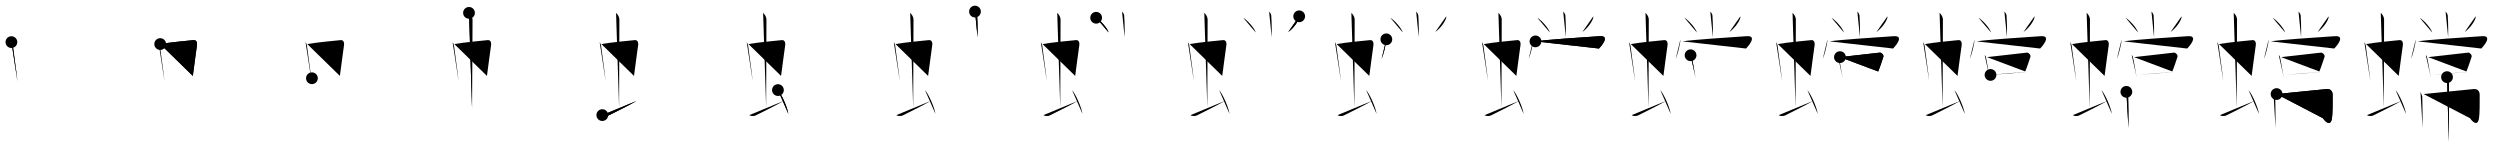 <svg class="stroke_order_diagram--svg_container_for_518662bbd5dda7965800152d" style="height: 100px; width: 1700px;" viewbox="0 0 1700 100"><desc>Created with Snap</desc><defs></defs><line class="stroke_order_diagram--bounding_box" x1="1" x2="1699" y1="1" y2="1"></line><line class="stroke_order_diagram--bounding_box" x1="1" x2="1" y1="1" y2="99"></line><line class="stroke_order_diagram--bounding_box" x1="1" x2="1699" y1="99" y2="99"></line><line class="stroke_order_diagram--guide_line" x1="0" x2="1700" y1="50" y2="50"></line><line class="stroke_order_diagram--guide_line" x1="50" x2="50" y1="1" y2="99"></line><line class="stroke_order_diagram--bounding_box" x1="99" x2="99" y1="1" y2="99"></line><path class="stroke_order_diagram--current_path" d="M11.76,32.64c0.39,0.57,0.87,1.56,0.96,2.3c0.74,6.45,2.1,14.82,3.17,24.45" id="kvg:087d0-s1" kvg:type="㇑" transform="matrix(1,0,0,1,-4,-4)" xmlns:kvg="http://kanjivg.tagaini.net"></path><path class="stroke_order_diagram--current_path" d="M11.76,32.64c0.39,0.57,0.87,1.56,0.96,2.3c0.74,6.45,2.1,14.82,3.17,24.45" id="Ske2xp04qq" kvg:type="㇑" transform="matrix(1,0,0,1,-4,-4)" xmlns:kvg="http://kanjivg.tagaini.net"></path><circle class="stroke_order_diagram--path_start" cx="11.76" cy="32.64" r="4" transform="matrix(1,0,0,1,-4,-4)"></circle><line class="stroke_order_diagram--guide_line" x1="150" x2="150" y1="1" y2="99"></line><line class="stroke_order_diagram--bounding_box" x1="199" x2="199" y1="1" y2="99"></line><path class="stroke_order_diagram--existing_path" d="M11.76,32.64c0.39,0.57,0.87,1.56,0.96,2.3c0.74,6.45,2.1,14.82,3.17,24.45" id="Ske2xp04qt" kvg:type="㇑" transform="matrix(1,0,0,1,96,-4)" xmlns:kvg="http://kanjivg.tagaini.net"></path><path class="stroke_order_diagram--current_path" d="M12.94,33.96c5.94-1.08,18.5-2.27,22.79-2.69c1.67-0.16,2.45,1.54,2.24,3.16c-0.71,5.55-1.69,11.97-2.85,21.2" id="kvg:087d0-s2" kvg:type="㇕b" transform="matrix(1,0,0,1,96,-4)" xmlns:kvg="http://kanjivg.tagaini.net"></path><path class="stroke_order_diagram--current_path" d="M12.94,33.96c5.94-1.08,18.5-2.27,22.79-2.69c1.67-0.16,2.45,1.54,2.24,3.16c-0.71,5.55-1.69,11.97-2.85,21.2" id="Ske2xp04qv" kvg:type="㇕b" transform="matrix(1,0,0,1,96,-4)" xmlns:kvg="http://kanjivg.tagaini.net"></path><circle class="stroke_order_diagram--path_start" cx="12.94" cy="33.96" r="4" transform="matrix(1,0,0,1,96,-4)"></circle><line class="stroke_order_diagram--guide_line" x1="250" x2="250" y1="1" y2="99"></line><line class="stroke_order_diagram--bounding_box" x1="299" x2="299" y1="1" y2="99"></line><path class="stroke_order_diagram--existing_path" d="M11.76,32.64c0.39,0.57,0.87,1.56,0.96,2.3c0.74,6.45,2.1,14.82,3.17,24.45" id="Ske2xp04qy" kvg:type="㇑" transform="matrix(1,0,0,1,196,-4)" xmlns:kvg="http://kanjivg.tagaini.net"></path><path class="stroke_order_diagram--existing_path" d="M12.94,33.96c5.94-1.08,18.5-2.27,22.79-2.69c1.67-0.16,2.45,1.54,2.24,3.16c-0.71,5.55-1.69,11.97-2.85,21.2" id="Ske2xp04qz" kvg:type="㇕b" transform="matrix(1,0,0,1,196,-4)" xmlns:kvg="http://kanjivg.tagaini.net"></path><path class="stroke_order_diagram--current_path" d="M16.11,57.21c6.64-0.46,13.14-1.21,21.05-1.78" id="kvg:087d0-s3" kvg:type="㇐b" transform="matrix(1,0,0,1,196,-4)" xmlns:kvg="http://kanjivg.tagaini.net"></path><path class="stroke_order_diagram--current_path" d="M16.11,57.21c6.64-0.46,13.14-1.21,21.05-1.78" id="Ske2xp04q11" kvg:type="㇐b" transform="matrix(1,0,0,1,196,-4)" xmlns:kvg="http://kanjivg.tagaini.net"></path><circle class="stroke_order_diagram--path_start" cx="16.11" cy="57.21" r="4" transform="matrix(1,0,0,1,196,-4)"></circle><line class="stroke_order_diagram--guide_line" x1="350" x2="350" y1="1" y2="99"></line><line class="stroke_order_diagram--bounding_box" x1="399" x2="399" y1="1" y2="99"></line><path class="stroke_order_diagram--existing_path" d="M11.76,32.64c0.39,0.57,0.87,1.56,0.96,2.3c0.74,6.45,2.1,14.82,3.17,24.45" id="Ske2xp04q14" kvg:type="㇑" transform="matrix(1,0,0,1,296,-4)" xmlns:kvg="http://kanjivg.tagaini.net"></path><path class="stroke_order_diagram--existing_path" d="M12.94,33.96c5.94-1.08,18.5-2.27,22.79-2.69c1.67-0.16,2.45,1.54,2.24,3.16c-0.71,5.55-1.69,11.97-2.85,21.2" id="Ske2xp04q15" kvg:type="㇕b" transform="matrix(1,0,0,1,296,-4)" xmlns:kvg="http://kanjivg.tagaini.net"></path><path class="stroke_order_diagram--existing_path" d="M16.11,57.21c6.64-0.46,13.14-1.21,21.05-1.78" id="Ske2xp04q16" kvg:type="㇐b" transform="matrix(1,0,0,1,296,-4)" xmlns:kvg="http://kanjivg.tagaini.net"></path><path class="stroke_order_diagram--current_path" d="M22.92,12.75c1.08,1,2.26,2.75,2.26,4.47c0,4.78-0.2,46.78-0.2,60.16" id="kvg:087d0-s4" kvg:type="㇑a" transform="matrix(1,0,0,1,296,-4)" xmlns:kvg="http://kanjivg.tagaini.net"></path><path class="stroke_order_diagram--current_path" d="M22.92,12.75c1.08,1,2.26,2.75,2.26,4.47c0,4.78-0.2,46.78-0.2,60.16" id="Ske2xp04q18" kvg:type="㇑a" transform="matrix(1,0,0,1,296,-4)" xmlns:kvg="http://kanjivg.tagaini.net"></path><circle class="stroke_order_diagram--path_start" cx="22.92" cy="12.75" r="4" transform="matrix(1,0,0,1,296,-4)"></circle><line class="stroke_order_diagram--guide_line" x1="450" x2="450" y1="1" y2="99"></line><line class="stroke_order_diagram--bounding_box" x1="499" x2="499" y1="1" y2="99"></line><path class="stroke_order_diagram--existing_path" d="M11.76,32.64c0.39,0.57,0.87,1.56,0.96,2.3c0.74,6.45,2.1,14.82,3.17,24.45" id="Ske2xp04q1b" kvg:type="㇑" transform="matrix(1,0,0,1,396,-4)" xmlns:kvg="http://kanjivg.tagaini.net"></path><path class="stroke_order_diagram--existing_path" d="M12.94,33.96c5.94-1.08,18.5-2.27,22.79-2.69c1.67-0.16,2.45,1.54,2.24,3.16c-0.71,5.55-1.69,11.97-2.85,21.2" id="Ske2xp04q1c" kvg:type="㇕b" transform="matrix(1,0,0,1,396,-4)" xmlns:kvg="http://kanjivg.tagaini.net"></path><path class="stroke_order_diagram--existing_path" d="M16.11,57.21c6.64-0.46,13.14-1.21,21.05-1.78" id="Ske2xp04q1d" kvg:type="㇐b" transform="matrix(1,0,0,1,396,-4)" xmlns:kvg="http://kanjivg.tagaini.net"></path><path class="stroke_order_diagram--existing_path" d="M22.92,12.75c1.08,1,2.26,2.75,2.26,4.47c0,4.78-0.2,46.78-0.2,60.16" id="Ske2xp04q1e" kvg:type="㇑a" transform="matrix(1,0,0,1,396,-4)" xmlns:kvg="http://kanjivg.tagaini.net"></path><path class="stroke_order_diagram--current_path" d="M13.57,82.27c1.18,0.98,3.46,0.61,4.06,0.32c0.6-0.29,15.54-7.65,19.26-9.97" id="kvg:087d0-s5" kvg:type="㇀" transform="matrix(1,0,0,1,396,-4)" xmlns:kvg="http://kanjivg.tagaini.net"></path><path class="stroke_order_diagram--current_path" d="M13.57,82.27c1.18,0.98,3.46,0.61,4.06,0.32c0.6-0.29,15.54-7.65,19.26-9.97" id="Ske2xp04q1g" kvg:type="㇀" transform="matrix(1,0,0,1,396,-4)" xmlns:kvg="http://kanjivg.tagaini.net"></path><circle class="stroke_order_diagram--path_start" cx="13.57" cy="82.27" r="4" transform="matrix(1,0,0,1,396,-4)"></circle><line class="stroke_order_diagram--guide_line" x1="550" x2="550" y1="1" y2="99"></line><line class="stroke_order_diagram--bounding_box" x1="599" x2="599" y1="1" y2="99"></line><path class="stroke_order_diagram--existing_path" d="M11.76,32.64c0.39,0.57,0.87,1.56,0.96,2.3c0.74,6.45,2.1,14.82,3.17,24.45" id="Ske2xp04q1j" kvg:type="㇑" transform="matrix(1,0,0,1,496,-4)" xmlns:kvg="http://kanjivg.tagaini.net"></path><path class="stroke_order_diagram--existing_path" d="M12.94,33.96c5.94-1.08,18.5-2.27,22.79-2.69c1.67-0.16,2.45,1.54,2.24,3.16c-0.71,5.55-1.69,11.97-2.85,21.2" id="Ske2xp04q1k" kvg:type="㇕b" transform="matrix(1,0,0,1,496,-4)" xmlns:kvg="http://kanjivg.tagaini.net"></path><path class="stroke_order_diagram--existing_path" d="M16.11,57.21c6.64-0.46,13.14-1.21,21.05-1.78" id="Ske2xp04q1l" kvg:type="㇐b" transform="matrix(1,0,0,1,496,-4)" xmlns:kvg="http://kanjivg.tagaini.net"></path><path class="stroke_order_diagram--existing_path" d="M22.92,12.75c1.08,1,2.26,2.75,2.26,4.47c0,4.78-0.2,46.78-0.2,60.16" id="Ske2xp04q1m" kvg:type="㇑a" transform="matrix(1,0,0,1,496,-4)" xmlns:kvg="http://kanjivg.tagaini.net"></path><path class="stroke_order_diagram--existing_path" d="M13.57,82.27c1.18,0.98,3.46,0.61,4.06,0.32c0.6-0.29,15.54-7.65,19.26-9.97" id="Ske2xp04q1n" kvg:type="㇀" transform="matrix(1,0,0,1,496,-4)" xmlns:kvg="http://kanjivg.tagaini.net"></path><path class="stroke_order_diagram--current_path" d="M33,65.25c2.49,2.85,6.43,11.71,7.06,16.14" id="kvg:087d0-s6" kvg:type="㇔" transform="matrix(1,0,0,1,496,-4)" xmlns:kvg="http://kanjivg.tagaini.net"></path><path class="stroke_order_diagram--current_path" d="M33,65.25c2.49,2.85,6.43,11.71,7.06,16.14" id="Ske2xp04q1p" kvg:type="㇔" transform="matrix(1,0,0,1,496,-4)" xmlns:kvg="http://kanjivg.tagaini.net"></path><circle class="stroke_order_diagram--path_start" cx="33" cy="65.25" r="4" transform="matrix(1,0,0,1,496,-4)"></circle><line class="stroke_order_diagram--guide_line" x1="650" x2="650" y1="1" y2="99"></line><line class="stroke_order_diagram--bounding_box" x1="699" x2="699" y1="1" y2="99"></line><path class="stroke_order_diagram--existing_path" d="M11.76,32.64c0.39,0.57,0.87,1.56,0.96,2.3c0.74,6.45,2.1,14.82,3.17,24.45" id="Ske2xp04q1s" kvg:type="㇑" transform="matrix(1,0,0,1,596,-4)" xmlns:kvg="http://kanjivg.tagaini.net"></path><path class="stroke_order_diagram--existing_path" d="M12.94,33.96c5.94-1.08,18.5-2.27,22.79-2.69c1.67-0.16,2.45,1.54,2.24,3.16c-0.71,5.55-1.69,11.97-2.85,21.2" id="Ske2xp04q1t" kvg:type="㇕b" transform="matrix(1,0,0,1,596,-4)" xmlns:kvg="http://kanjivg.tagaini.net"></path><path class="stroke_order_diagram--existing_path" d="M16.11,57.21c6.64-0.46,13.14-1.21,21.05-1.78" id="Ske2xp04q1u" kvg:type="㇐b" transform="matrix(1,0,0,1,596,-4)" xmlns:kvg="http://kanjivg.tagaini.net"></path><path class="stroke_order_diagram--existing_path" d="M22.92,12.75c1.08,1,2.26,2.75,2.26,4.47c0,4.78-0.2,46.78-0.2,60.16" id="Ske2xp04q1v" kvg:type="㇑a" transform="matrix(1,0,0,1,596,-4)" xmlns:kvg="http://kanjivg.tagaini.net"></path><path class="stroke_order_diagram--existing_path" d="M13.57,82.27c1.18,0.98,3.46,0.61,4.06,0.32c0.6-0.29,15.54-7.65,19.26-9.97" id="Ske2xp04q1w" kvg:type="㇀" transform="matrix(1,0,0,1,596,-4)" xmlns:kvg="http://kanjivg.tagaini.net"></path><path class="stroke_order_diagram--existing_path" d="M33,65.25c2.49,2.85,6.43,11.71,7.06,16.14" id="Ske2xp04q1x" kvg:type="㇔" transform="matrix(1,0,0,1,596,-4)" xmlns:kvg="http://kanjivg.tagaini.net"></path><path class="stroke_order_diagram--current_path" d="M66.99,11.87c0.1,0.24,1.37,1.23,1.47,2.73c0.47,7.21,0.29,12.38,0.29,14.84" id="kvg:087d0-s7" kvg:type="㇑" transform="matrix(1,0,0,1,596,-4)" xmlns:kvg="http://kanjivg.tagaini.net"></path><path class="stroke_order_diagram--current_path" d="M66.99,11.87c0.1,0.24,1.37,1.23,1.47,2.73c0.47,7.21,0.29,12.38,0.29,14.84" id="Ske2xp04q1z" kvg:type="㇑" transform="matrix(1,0,0,1,596,-4)" xmlns:kvg="http://kanjivg.tagaini.net"></path><circle class="stroke_order_diagram--path_start" cx="66.99" cy="11.87" r="4" transform="matrix(1,0,0,1,596,-4)"></circle><line class="stroke_order_diagram--guide_line" x1="750" x2="750" y1="1" y2="99"></line><line class="stroke_order_diagram--bounding_box" x1="799" x2="799" y1="1" y2="99"></line><path class="stroke_order_diagram--existing_path" d="M11.76,32.64c0.39,0.57,0.87,1.56,0.96,2.3c0.74,6.45,2.1,14.82,3.17,24.45" id="Ske2xp04q22" kvg:type="㇑" transform="matrix(1,0,0,1,696,-4)" xmlns:kvg="http://kanjivg.tagaini.net"></path><path class="stroke_order_diagram--existing_path" d="M12.94,33.96c5.94-1.08,18.5-2.27,22.79-2.69c1.67-0.16,2.45,1.54,2.24,3.16c-0.71,5.55-1.69,11.97-2.85,21.2" id="Ske2xp04q23" kvg:type="㇕b" transform="matrix(1,0,0,1,696,-4)" xmlns:kvg="http://kanjivg.tagaini.net"></path><path class="stroke_order_diagram--existing_path" d="M16.11,57.21c6.64-0.46,13.14-1.21,21.05-1.78" id="Ske2xp04q24" kvg:type="㇐b" transform="matrix(1,0,0,1,696,-4)" xmlns:kvg="http://kanjivg.tagaini.net"></path><path class="stroke_order_diagram--existing_path" d="M22.92,12.75c1.08,1,2.26,2.75,2.26,4.47c0,4.78-0.2,46.78-0.2,60.16" id="Ske2xp04q25" kvg:type="㇑a" transform="matrix(1,0,0,1,696,-4)" xmlns:kvg="http://kanjivg.tagaini.net"></path><path class="stroke_order_diagram--existing_path" d="M13.57,82.27c1.18,0.98,3.46,0.61,4.06,0.32c0.6-0.29,15.54-7.65,19.26-9.97" id="Ske2xp04q26" kvg:type="㇀" transform="matrix(1,0,0,1,696,-4)" xmlns:kvg="http://kanjivg.tagaini.net"></path><path class="stroke_order_diagram--existing_path" d="M33,65.25c2.49,2.85,6.43,11.71,7.06,16.14" id="Ske2xp04q27" kvg:type="㇔" transform="matrix(1,0,0,1,696,-4)" xmlns:kvg="http://kanjivg.tagaini.net"></path><path class="stroke_order_diagram--existing_path" d="M66.99,11.87c0.1,0.24,1.37,1.23,1.47,2.73c0.47,7.21,0.29,12.38,0.29,14.84" id="Ske2xp04q28" kvg:type="㇑" transform="matrix(1,0,0,1,696,-4)" xmlns:kvg="http://kanjivg.tagaini.net"></path><path class="stroke_order_diagram--current_path" d="M49.38,16.08c3.01,1.77,7.77,7.27,8.52,10.02" id="kvg:087d0-s8" kvg:type="㇔" transform="matrix(1,0,0,1,696,-4)" xmlns:kvg="http://kanjivg.tagaini.net"></path><path class="stroke_order_diagram--current_path" d="M49.38,16.08c3.01,1.77,7.77,7.27,8.52,10.02" id="Ske2xp04q2a" kvg:type="㇔" transform="matrix(1,0,0,1,696,-4)" xmlns:kvg="http://kanjivg.tagaini.net"></path><circle class="stroke_order_diagram--path_start" cx="49.38" cy="16.08" r="4" transform="matrix(1,0,0,1,696,-4)"></circle><line class="stroke_order_diagram--guide_line" x1="850" x2="850" y1="1" y2="99"></line><line class="stroke_order_diagram--bounding_box" x1="899" x2="899" y1="1" y2="99"></line><path class="stroke_order_diagram--existing_path" d="M11.76,32.64c0.39,0.57,0.87,1.56,0.96,2.3c0.74,6.45,2.1,14.82,3.17,24.45" id="Ske2xp04q2d" kvg:type="㇑" transform="matrix(1,0,0,1,796,-4)" xmlns:kvg="http://kanjivg.tagaini.net"></path><path class="stroke_order_diagram--existing_path" d="M12.94,33.96c5.94-1.08,18.5-2.27,22.79-2.69c1.67-0.16,2.45,1.54,2.24,3.16c-0.71,5.55-1.69,11.97-2.85,21.2" id="Ske2xp04q2e" kvg:type="㇕b" transform="matrix(1,0,0,1,796,-4)" xmlns:kvg="http://kanjivg.tagaini.net"></path><path class="stroke_order_diagram--existing_path" d="M16.11,57.21c6.64-0.46,13.14-1.21,21.05-1.78" id="Ske2xp04q2f" kvg:type="㇐b" transform="matrix(1,0,0,1,796,-4)" xmlns:kvg="http://kanjivg.tagaini.net"></path><path class="stroke_order_diagram--existing_path" d="M22.92,12.75c1.08,1,2.26,2.75,2.26,4.47c0,4.78-0.2,46.78-0.2,60.16" id="Ske2xp04q2g" kvg:type="㇑a" transform="matrix(1,0,0,1,796,-4)" xmlns:kvg="http://kanjivg.tagaini.net"></path><path class="stroke_order_diagram--existing_path" d="M13.57,82.27c1.18,0.98,3.46,0.61,4.06,0.32c0.6-0.29,15.54-7.65,19.26-9.97" id="Ske2xp04q2h" kvg:type="㇀" transform="matrix(1,0,0,1,796,-4)" xmlns:kvg="http://kanjivg.tagaini.net"></path><path class="stroke_order_diagram--existing_path" d="M33,65.25c2.49,2.85,6.43,11.71,7.06,16.14" id="Ske2xp04q2i" kvg:type="㇔" transform="matrix(1,0,0,1,796,-4)" xmlns:kvg="http://kanjivg.tagaini.net"></path><path class="stroke_order_diagram--existing_path" d="M66.99,11.87c0.1,0.24,1.37,1.23,1.47,2.73c0.47,7.21,0.29,12.38,0.29,14.84" id="Ske2xp04q2j" kvg:type="㇑" transform="matrix(1,0,0,1,796,-4)" xmlns:kvg="http://kanjivg.tagaini.net"></path><path class="stroke_order_diagram--existing_path" d="M49.38,16.08c3.01,1.77,7.77,7.27,8.52,10.02" id="Ske2xp04q2k" kvg:type="㇔" transform="matrix(1,0,0,1,796,-4)" xmlns:kvg="http://kanjivg.tagaini.net"></path><path class="stroke_order_diagram--current_path" d="M87.45,15.09c0.02,0.25,0.04,0.65-0.04,1.01c-0.51,2.13-3.42,6.8-7.41,9.66" id="kvg:087d0-s9" kvg:type="㇒" transform="matrix(1,0,0,1,796,-4)" xmlns:kvg="http://kanjivg.tagaini.net"></path><path class="stroke_order_diagram--current_path" d="M87.45,15.09c0.02,0.25,0.04,0.65-0.04,1.01c-0.51,2.13-3.42,6.8-7.41,9.66" id="Ske2xp04q2m" kvg:type="㇒" transform="matrix(1,0,0,1,796,-4)" xmlns:kvg="http://kanjivg.tagaini.net"></path><circle class="stroke_order_diagram--path_start" cx="87.45" cy="15.09" r="4" transform="matrix(1,0,0,1,796,-4)"></circle><line class="stroke_order_diagram--guide_line" x1="950" x2="950" y1="1" y2="99"></line><line class="stroke_order_diagram--bounding_box" x1="999" x2="999" y1="1" y2="99"></line><path class="stroke_order_diagram--existing_path" d="M11.76,32.64c0.39,0.57,0.87,1.56,0.96,2.3c0.74,6.45,2.1,14.82,3.17,24.45" id="Ske2xp04q2p" kvg:type="㇑" transform="matrix(1,0,0,1,896,-4)" xmlns:kvg="http://kanjivg.tagaini.net"></path><path class="stroke_order_diagram--existing_path" d="M12.94,33.96c5.94-1.08,18.5-2.27,22.79-2.69c1.67-0.16,2.45,1.54,2.24,3.16c-0.71,5.55-1.69,11.97-2.85,21.2" id="Ske2xp04q2q" kvg:type="㇕b" transform="matrix(1,0,0,1,896,-4)" xmlns:kvg="http://kanjivg.tagaini.net"></path><path class="stroke_order_diagram--existing_path" d="M16.11,57.21c6.64-0.46,13.14-1.21,21.05-1.78" id="Ske2xp04q2r" kvg:type="㇐b" transform="matrix(1,0,0,1,896,-4)" xmlns:kvg="http://kanjivg.tagaini.net"></path><path class="stroke_order_diagram--existing_path" d="M22.92,12.75c1.08,1,2.26,2.75,2.26,4.47c0,4.78-0.2,46.78-0.2,60.16" id="Ske2xp04q2s" kvg:type="㇑a" transform="matrix(1,0,0,1,896,-4)" xmlns:kvg="http://kanjivg.tagaini.net"></path><path class="stroke_order_diagram--existing_path" d="M13.57,82.27c1.18,0.98,3.46,0.61,4.06,0.32c0.6-0.29,15.54-7.65,19.26-9.97" id="Ske2xp04q2t" kvg:type="㇀" transform="matrix(1,0,0,1,896,-4)" xmlns:kvg="http://kanjivg.tagaini.net"></path><path class="stroke_order_diagram--existing_path" d="M33,65.25c2.49,2.85,6.43,11.71,7.06,16.14" id="Ske2xp04q2u" kvg:type="㇔" transform="matrix(1,0,0,1,896,-4)" xmlns:kvg="http://kanjivg.tagaini.net"></path><path class="stroke_order_diagram--existing_path" d="M66.99,11.87c0.1,0.24,1.37,1.23,1.47,2.73c0.47,7.21,0.29,12.38,0.29,14.84" id="Ske2xp04q2v" kvg:type="㇑" transform="matrix(1,0,0,1,896,-4)" xmlns:kvg="http://kanjivg.tagaini.net"></path><path class="stroke_order_diagram--existing_path" d="M49.38,16.08c3.01,1.77,7.77,7.27,8.52,10.02" id="Ske2xp04q2w" kvg:type="㇔" transform="matrix(1,0,0,1,896,-4)" xmlns:kvg="http://kanjivg.tagaini.net"></path><path class="stroke_order_diagram--existing_path" d="M87.45,15.09c0.02,0.25,0.04,0.65-0.04,1.01c-0.51,2.13-3.42,6.8-7.41,9.66" id="Ske2xp04q2x" kvg:type="㇒" transform="matrix(1,0,0,1,896,-4)" xmlns:kvg="http://kanjivg.tagaini.net"></path><path class="stroke_order_diagram--current_path" d="M46.72,30.73c-0.12,3.37-2.21,11.28-3.24,13.29" id="kvg:087d0-s10" kvg:type="㇔" transform="matrix(1,0,0,1,896,-4)" xmlns:kvg="http://kanjivg.tagaini.net"></path><path class="stroke_order_diagram--current_path" d="M46.72,30.73c-0.12,3.37-2.21,11.28-3.24,13.29" id="Ske2xp04q2z" kvg:type="㇔" transform="matrix(1,0,0,1,896,-4)" xmlns:kvg="http://kanjivg.tagaini.net"></path><circle class="stroke_order_diagram--path_start" cx="46.72" cy="30.73" r="4" transform="matrix(1,0,0,1,896,-4)"></circle><line class="stroke_order_diagram--guide_line" x1="1050" x2="1050" y1="1" y2="99"></line><line class="stroke_order_diagram--bounding_box" x1="1099" x2="1099" y1="1" y2="99"></line><path class="stroke_order_diagram--existing_path" d="M11.76,32.64c0.39,0.57,0.87,1.56,0.96,2.3c0.74,6.45,2.1,14.82,3.17,24.45" id="Ske2xp04q32" kvg:type="㇑" transform="matrix(1,0,0,1,996,-4)" xmlns:kvg="http://kanjivg.tagaini.net"></path><path class="stroke_order_diagram--existing_path" d="M12.94,33.96c5.94-1.08,18.5-2.27,22.79-2.69c1.67-0.16,2.45,1.54,2.24,3.16c-0.71,5.55-1.69,11.97-2.85,21.2" id="Ske2xp04q33" kvg:type="㇕b" transform="matrix(1,0,0,1,996,-4)" xmlns:kvg="http://kanjivg.tagaini.net"></path><path class="stroke_order_diagram--existing_path" d="M16.11,57.21c6.64-0.46,13.14-1.21,21.05-1.78" id="Ske2xp04q34" kvg:type="㇐b" transform="matrix(1,0,0,1,996,-4)" xmlns:kvg="http://kanjivg.tagaini.net"></path><path class="stroke_order_diagram--existing_path" d="M22.92,12.75c1.08,1,2.26,2.75,2.26,4.47c0,4.78-0.2,46.78-0.2,60.16" id="Ske2xp04q35" kvg:type="㇑a" transform="matrix(1,0,0,1,996,-4)" xmlns:kvg="http://kanjivg.tagaini.net"></path><path class="stroke_order_diagram--existing_path" d="M13.57,82.27c1.18,0.98,3.46,0.61,4.06,0.32c0.6-0.29,15.54-7.65,19.26-9.97" id="Ske2xp04q36" kvg:type="㇀" transform="matrix(1,0,0,1,996,-4)" xmlns:kvg="http://kanjivg.tagaini.net"></path><path class="stroke_order_diagram--existing_path" d="M33,65.25c2.49,2.85,6.43,11.71,7.06,16.14" id="Ske2xp04q37" kvg:type="㇔" transform="matrix(1,0,0,1,996,-4)" xmlns:kvg="http://kanjivg.tagaini.net"></path><path class="stroke_order_diagram--existing_path" d="M66.99,11.87c0.1,0.24,1.37,1.23,1.47,2.73c0.47,7.21,0.29,12.38,0.29,14.84" id="Ske2xp04q38" kvg:type="㇑" transform="matrix(1,0,0,1,996,-4)" xmlns:kvg="http://kanjivg.tagaini.net"></path><path class="stroke_order_diagram--existing_path" d="M49.38,16.08c3.01,1.77,7.77,7.27,8.52,10.02" id="Ske2xp04q39" kvg:type="㇔" transform="matrix(1,0,0,1,996,-4)" xmlns:kvg="http://kanjivg.tagaini.net"></path><path class="stroke_order_diagram--existing_path" d="M87.45,15.09c0.02,0.25,0.04,0.65-0.04,1.01c-0.51,2.13-3.42,6.8-7.41,9.66" id="Ske2xp04q3a" kvg:type="㇒" transform="matrix(1,0,0,1,996,-4)" xmlns:kvg="http://kanjivg.tagaini.net"></path><path class="stroke_order_diagram--existing_path" d="M46.72,30.73c-0.12,3.37-2.21,11.28-3.24,13.29" id="Ske2xp04q3b" kvg:type="㇔" transform="matrix(1,0,0,1,996,-4)" xmlns:kvg="http://kanjivg.tagaini.net"></path><path class="stroke_order_diagram--current_path" d="M48.12,32.14c6.19-1.08,31.23-2.71,43.66-3.54c7.64-0.51,0.68,7.25-0.49,8.4" id="kvg:087d0-s11" kvg:type="㇖" transform="matrix(1,0,0,1,996,-4)" xmlns:kvg="http://kanjivg.tagaini.net"></path><path class="stroke_order_diagram--current_path" d="M48.12,32.14c6.19-1.08,31.23-2.71,43.66-3.54c7.64-0.51,0.68,7.25-0.49,8.4" id="Ske2xp04q3d" kvg:type="㇖" transform="matrix(1,0,0,1,996,-4)" xmlns:kvg="http://kanjivg.tagaini.net"></path><circle class="stroke_order_diagram--path_start" cx="48.12" cy="32.14" r="4" transform="matrix(1,0,0,1,996,-4)"></circle><line class="stroke_order_diagram--guide_line" x1="1150" x2="1150" y1="1" y2="99"></line><line class="stroke_order_diagram--bounding_box" x1="1199" x2="1199" y1="1" y2="99"></line><path class="stroke_order_diagram--existing_path" d="M11.76,32.64c0.39,0.57,0.87,1.56,0.96,2.3c0.74,6.45,2.1,14.82,3.17,24.45" id="Ske2xp04q3g" kvg:type="㇑" transform="matrix(1,0,0,1,1096,-4)" xmlns:kvg="http://kanjivg.tagaini.net"></path><path class="stroke_order_diagram--existing_path" d="M12.94,33.96c5.94-1.08,18.5-2.27,22.79-2.69c1.67-0.16,2.45,1.54,2.24,3.16c-0.71,5.55-1.69,11.97-2.85,21.2" id="Ske2xp04q3h" kvg:type="㇕b" transform="matrix(1,0,0,1,1096,-4)" xmlns:kvg="http://kanjivg.tagaini.net"></path><path class="stroke_order_diagram--existing_path" d="M16.11,57.21c6.64-0.46,13.14-1.21,21.05-1.78" id="Ske2xp04q3i" kvg:type="㇐b" transform="matrix(1,0,0,1,1096,-4)" xmlns:kvg="http://kanjivg.tagaini.net"></path><path class="stroke_order_diagram--existing_path" d="M22.92,12.75c1.08,1,2.26,2.75,2.26,4.47c0,4.78-0.2,46.78-0.2,60.16" id="Ske2xp04q3j" kvg:type="㇑a" transform="matrix(1,0,0,1,1096,-4)" xmlns:kvg="http://kanjivg.tagaini.net"></path><path class="stroke_order_diagram--existing_path" d="M13.57,82.27c1.18,0.98,3.46,0.61,4.06,0.32c0.6-0.29,15.54-7.65,19.26-9.97" id="Ske2xp04q3k" kvg:type="㇀" transform="matrix(1,0,0,1,1096,-4)" xmlns:kvg="http://kanjivg.tagaini.net"></path><path class="stroke_order_diagram--existing_path" d="M33,65.25c2.49,2.85,6.43,11.71,7.06,16.14" id="Ske2xp04q3l" kvg:type="㇔" transform="matrix(1,0,0,1,1096,-4)" xmlns:kvg="http://kanjivg.tagaini.net"></path><path class="stroke_order_diagram--existing_path" d="M66.99,11.87c0.1,0.24,1.37,1.23,1.47,2.73c0.47,7.21,0.29,12.38,0.29,14.84" id="Ske2xp04q3m" kvg:type="㇑" transform="matrix(1,0,0,1,1096,-4)" xmlns:kvg="http://kanjivg.tagaini.net"></path><path class="stroke_order_diagram--existing_path" d="M49.38,16.08c3.01,1.77,7.77,7.27,8.52,10.02" id="Ske2xp04q3n" kvg:type="㇔" transform="matrix(1,0,0,1,1096,-4)" xmlns:kvg="http://kanjivg.tagaini.net"></path><path class="stroke_order_diagram--existing_path" d="M87.45,15.09c0.02,0.25,0.04,0.65-0.04,1.01c-0.51,2.13-3.42,6.8-7.41,9.66" id="Ske2xp04q3o" kvg:type="㇒" transform="matrix(1,0,0,1,1096,-4)" xmlns:kvg="http://kanjivg.tagaini.net"></path><path class="stroke_order_diagram--existing_path" d="M46.72,30.73c-0.12,3.37-2.21,11.28-3.24,13.29" id="Ske2xp04q3p" kvg:type="㇔" transform="matrix(1,0,0,1,1096,-4)" xmlns:kvg="http://kanjivg.tagaini.net"></path><path class="stroke_order_diagram--existing_path" d="M48.12,32.14c6.19-1.08,31.23-2.71,43.66-3.54c7.64-0.51,0.68,7.25-0.49,8.4" id="Ske2xp04q3q" kvg:type="㇖" transform="matrix(1,0,0,1,1096,-4)" xmlns:kvg="http://kanjivg.tagaini.net"></path><path class="stroke_order_diagram--current_path" d="M53.59,41.58c0.25,0.19,0.54,0.34,0.62,0.59c0.72,2.18,2.09,11.62,2.81,14.82" id="kvg:087d0-s12" kvg:type="㇑" transform="matrix(1,0,0,1,1096,-4)" xmlns:kvg="http://kanjivg.tagaini.net"></path><path class="stroke_order_diagram--current_path" d="M53.59,41.58c0.25,0.19,0.54,0.34,0.62,0.59c0.72,2.18,2.09,11.62,2.81,14.82" id="Ske2xp04q3s" kvg:type="㇑" transform="matrix(1,0,0,1,1096,-4)" xmlns:kvg="http://kanjivg.tagaini.net"></path><circle class="stroke_order_diagram--path_start" cx="53.59" cy="41.58" r="4" transform="matrix(1,0,0,1,1096,-4)"></circle><line class="stroke_order_diagram--guide_line" x1="1250" x2="1250" y1="1" y2="99"></line><line class="stroke_order_diagram--bounding_box" x1="1299" x2="1299" y1="1" y2="99"></line><path class="stroke_order_diagram--existing_path" d="M11.76,32.64c0.39,0.57,0.87,1.56,0.96,2.3c0.74,6.45,2.1,14.82,3.17,24.45" id="Ske2xp04q3v" kvg:type="㇑" transform="matrix(1,0,0,1,1196,-4)" xmlns:kvg="http://kanjivg.tagaini.net"></path><path class="stroke_order_diagram--existing_path" d="M12.94,33.96c5.94-1.08,18.5-2.27,22.79-2.69c1.67-0.16,2.45,1.54,2.24,3.16c-0.71,5.55-1.69,11.97-2.85,21.2" id="Ske2xp04q3w" kvg:type="㇕b" transform="matrix(1,0,0,1,1196,-4)" xmlns:kvg="http://kanjivg.tagaini.net"></path><path class="stroke_order_diagram--existing_path" d="M16.11,57.21c6.64-0.46,13.14-1.21,21.05-1.78" id="Ske2xp04q3x" kvg:type="㇐b" transform="matrix(1,0,0,1,1196,-4)" xmlns:kvg="http://kanjivg.tagaini.net"></path><path class="stroke_order_diagram--existing_path" d="M22.92,12.75c1.08,1,2.26,2.75,2.26,4.47c0,4.78-0.2,46.78-0.2,60.16" id="Ske2xp04q3y" kvg:type="㇑a" transform="matrix(1,0,0,1,1196,-4)" xmlns:kvg="http://kanjivg.tagaini.net"></path><path class="stroke_order_diagram--existing_path" d="M13.57,82.27c1.18,0.98,3.46,0.61,4.06,0.32c0.6-0.29,15.54-7.65,19.26-9.97" id="Ske2xp04q3z" kvg:type="㇀" transform="matrix(1,0,0,1,1196,-4)" xmlns:kvg="http://kanjivg.tagaini.net"></path><path class="stroke_order_diagram--existing_path" d="M33,65.25c2.49,2.85,6.43,11.71,7.06,16.14" id="Ske2xp04q40" kvg:type="㇔" transform="matrix(1,0,0,1,1196,-4)" xmlns:kvg="http://kanjivg.tagaini.net"></path><path class="stroke_order_diagram--existing_path" d="M66.99,11.87c0.1,0.24,1.37,1.23,1.47,2.73c0.47,7.21,0.29,12.38,0.29,14.84" id="Ske2xp04q41" kvg:type="㇑" transform="matrix(1,0,0,1,1196,-4)" xmlns:kvg="http://kanjivg.tagaini.net"></path><path class="stroke_order_diagram--existing_path" d="M49.38,16.08c3.01,1.77,7.77,7.27,8.52,10.02" id="Ske2xp04q42" kvg:type="㇔" transform="matrix(1,0,0,1,1196,-4)" xmlns:kvg="http://kanjivg.tagaini.net"></path><path class="stroke_order_diagram--existing_path" d="M87.45,15.09c0.02,0.25,0.04,0.65-0.04,1.01c-0.51,2.13-3.42,6.8-7.41,9.66" id="Ske2xp04q43" kvg:type="㇒" transform="matrix(1,0,0,1,1196,-4)" xmlns:kvg="http://kanjivg.tagaini.net"></path><path class="stroke_order_diagram--existing_path" d="M46.72,30.73c-0.12,3.37-2.21,11.28-3.24,13.29" id="Ske2xp04q44" kvg:type="㇔" transform="matrix(1,0,0,1,1196,-4)" xmlns:kvg="http://kanjivg.tagaini.net"></path><path class="stroke_order_diagram--existing_path" d="M48.12,32.14c6.19-1.08,31.23-2.71,43.66-3.54c7.64-0.51,0.68,7.25-0.49,8.4" id="Ske2xp04q45" kvg:type="㇖" transform="matrix(1,0,0,1,1196,-4)" xmlns:kvg="http://kanjivg.tagaini.net"></path><path class="stroke_order_diagram--existing_path" d="M53.59,41.58c0.25,0.19,0.54,0.34,0.62,0.59c0.72,2.18,2.09,11.62,2.81,14.82" id="Ske2xp04q46" kvg:type="㇑" transform="matrix(1,0,0,1,1196,-4)" xmlns:kvg="http://kanjivg.tagaini.net"></path><path class="stroke_order_diagram--current_path" d="M55.16,42.85c4.65-0.46,22.85-2.6,27.14-3.07c1.08-0.11,2.84,1.57,2.38,2.9c-0.75,2.17-2.25,6.98-3.52,9.92" id="kvg:087d0-s13" kvg:type="㇕b" transform="matrix(1,0,0,1,1196,-4)" xmlns:kvg="http://kanjivg.tagaini.net"></path><path class="stroke_order_diagram--current_path" d="M55.16,42.85c4.65-0.46,22.85-2.6,27.14-3.07c1.08-0.11,2.84,1.57,2.38,2.9c-0.75,2.17-2.25,6.98-3.52,9.92" id="Ske2xp04q48" kvg:type="㇕b" transform="matrix(1,0,0,1,1196,-4)" xmlns:kvg="http://kanjivg.tagaini.net"></path><circle class="stroke_order_diagram--path_start" cx="55.16" cy="42.85" r="4" transform="matrix(1,0,0,1,1196,-4)"></circle><line class="stroke_order_diagram--guide_line" x1="1350" x2="1350" y1="1" y2="99"></line><line class="stroke_order_diagram--bounding_box" x1="1399" x2="1399" y1="1" y2="99"></line><path class="stroke_order_diagram--existing_path" d="M11.76,32.64c0.39,0.57,0.87,1.56,0.96,2.3c0.74,6.45,2.1,14.82,3.17,24.45" id="Ske2xp04q4b" kvg:type="㇑" transform="matrix(1,0,0,1,1296,-4)" xmlns:kvg="http://kanjivg.tagaini.net"></path><path class="stroke_order_diagram--existing_path" d="M12.94,33.96c5.94-1.08,18.5-2.27,22.79-2.69c1.67-0.16,2.45,1.54,2.24,3.16c-0.71,5.55-1.69,11.97-2.85,21.2" id="Ske2xp04q4c" kvg:type="㇕b" transform="matrix(1,0,0,1,1296,-4)" xmlns:kvg="http://kanjivg.tagaini.net"></path><path class="stroke_order_diagram--existing_path" d="M16.11,57.21c6.64-0.46,13.14-1.21,21.05-1.78" id="Ske2xp04q4d" kvg:type="㇐b" transform="matrix(1,0,0,1,1296,-4)" xmlns:kvg="http://kanjivg.tagaini.net"></path><path class="stroke_order_diagram--existing_path" d="M22.92,12.75c1.08,1,2.26,2.75,2.26,4.47c0,4.78-0.2,46.78-0.2,60.16" id="Ske2xp04q4e" kvg:type="㇑a" transform="matrix(1,0,0,1,1296,-4)" xmlns:kvg="http://kanjivg.tagaini.net"></path><path class="stroke_order_diagram--existing_path" d="M13.57,82.27c1.18,0.98,3.46,0.61,4.06,0.32c0.6-0.29,15.54-7.65,19.26-9.97" id="Ske2xp04q4f" kvg:type="㇀" transform="matrix(1,0,0,1,1296,-4)" xmlns:kvg="http://kanjivg.tagaini.net"></path><path class="stroke_order_diagram--existing_path" d="M33,65.25c2.49,2.85,6.43,11.71,7.06,16.14" id="Ske2xp04q4g" kvg:type="㇔" transform="matrix(1,0,0,1,1296,-4)" xmlns:kvg="http://kanjivg.tagaini.net"></path><path class="stroke_order_diagram--existing_path" d="M66.99,11.87c0.1,0.24,1.37,1.23,1.47,2.73c0.47,7.21,0.29,12.38,0.29,14.84" id="Ske2xp04q4h" kvg:type="㇑" transform="matrix(1,0,0,1,1296,-4)" xmlns:kvg="http://kanjivg.tagaini.net"></path><path class="stroke_order_diagram--existing_path" d="M49.38,16.08c3.01,1.77,7.77,7.27,8.52,10.02" id="Ske2xp04q4i" kvg:type="㇔" transform="matrix(1,0,0,1,1296,-4)" xmlns:kvg="http://kanjivg.tagaini.net"></path><path class="stroke_order_diagram--existing_path" d="M87.45,15.09c0.02,0.25,0.04,0.65-0.04,1.01c-0.51,2.13-3.42,6.8-7.41,9.66" id="Ske2xp04q4j" kvg:type="㇒" transform="matrix(1,0,0,1,1296,-4)" xmlns:kvg="http://kanjivg.tagaini.net"></path><path class="stroke_order_diagram--existing_path" d="M46.72,30.73c-0.12,3.37-2.21,11.28-3.24,13.29" id="Ske2xp04q4k" kvg:type="㇔" transform="matrix(1,0,0,1,1296,-4)" xmlns:kvg="http://kanjivg.tagaini.net"></path><path class="stroke_order_diagram--existing_path" d="M48.12,32.14c6.19-1.08,31.23-2.71,43.66-3.54c7.64-0.51,0.68,7.25-0.49,8.4" id="Ske2xp04q4l" kvg:type="㇖" transform="matrix(1,0,0,1,1296,-4)" xmlns:kvg="http://kanjivg.tagaini.net"></path><path class="stroke_order_diagram--existing_path" d="M53.59,41.58c0.25,0.19,0.54,0.34,0.62,0.59c0.72,2.18,2.09,11.62,2.81,14.82" id="Ske2xp04q4m" kvg:type="㇑" transform="matrix(1,0,0,1,1296,-4)" xmlns:kvg="http://kanjivg.tagaini.net"></path><path class="stroke_order_diagram--existing_path" d="M55.16,42.85c4.65-0.46,22.85-2.6,27.14-3.07c1.08-0.11,2.84,1.57,2.38,2.9c-0.75,2.17-2.25,6.98-3.52,9.92" id="Ske2xp04q4n" kvg:type="㇕b" transform="matrix(1,0,0,1,1296,-4)" xmlns:kvg="http://kanjivg.tagaini.net"></path><path class="stroke_order_diagram--current_path" d="M57.55,54.95c6.02-0.63,19.37-1.74,25.61-2.08" id="kvg:087d0-s14" kvg:type="㇐b" transform="matrix(1,0,0,1,1296,-4)" xmlns:kvg="http://kanjivg.tagaini.net"></path><path class="stroke_order_diagram--current_path" d="M57.55,54.95c6.02-0.63,19.37-1.74,25.61-2.08" id="Ske2xp04q4p" kvg:type="㇐b" transform="matrix(1,0,0,1,1296,-4)" xmlns:kvg="http://kanjivg.tagaini.net"></path><circle class="stroke_order_diagram--path_start" cx="57.55" cy="54.95" r="4" transform="matrix(1,0,0,1,1296,-4)"></circle><line class="stroke_order_diagram--guide_line" x1="1450" x2="1450" y1="1" y2="99"></line><line class="stroke_order_diagram--bounding_box" x1="1499" x2="1499" y1="1" y2="99"></line><path class="stroke_order_diagram--existing_path" d="M11.76,32.64c0.39,0.57,0.87,1.56,0.96,2.3c0.74,6.45,2.1,14.82,3.17,24.45" id="Ske2xp04q4s" kvg:type="㇑" transform="matrix(1,0,0,1,1396,-4)" xmlns:kvg="http://kanjivg.tagaini.net"></path><path class="stroke_order_diagram--existing_path" d="M12.94,33.96c5.94-1.08,18.5-2.27,22.79-2.69c1.67-0.16,2.45,1.54,2.24,3.16c-0.71,5.55-1.69,11.97-2.85,21.2" id="Ske2xp04q4t" kvg:type="㇕b" transform="matrix(1,0,0,1,1396,-4)" xmlns:kvg="http://kanjivg.tagaini.net"></path><path class="stroke_order_diagram--existing_path" d="M16.11,57.21c6.64-0.46,13.14-1.21,21.05-1.78" id="Ske2xp04q4u" kvg:type="㇐b" transform="matrix(1,0,0,1,1396,-4)" xmlns:kvg="http://kanjivg.tagaini.net"></path><path class="stroke_order_diagram--existing_path" d="M22.92,12.75c1.08,1,2.26,2.75,2.26,4.47c0,4.78-0.2,46.78-0.2,60.16" id="Ske2xp04q4v" kvg:type="㇑a" transform="matrix(1,0,0,1,1396,-4)" xmlns:kvg="http://kanjivg.tagaini.net"></path><path class="stroke_order_diagram--existing_path" d="M13.57,82.27c1.18,0.98,3.46,0.61,4.06,0.32c0.6-0.29,15.54-7.65,19.26-9.97" id="Ske2xp04q4w" kvg:type="㇀" transform="matrix(1,0,0,1,1396,-4)" xmlns:kvg="http://kanjivg.tagaini.net"></path><path class="stroke_order_diagram--existing_path" d="M33,65.25c2.49,2.85,6.43,11.71,7.06,16.14" id="Ske2xp04q4x" kvg:type="㇔" transform="matrix(1,0,0,1,1396,-4)" xmlns:kvg="http://kanjivg.tagaini.net"></path><path class="stroke_order_diagram--existing_path" d="M66.99,11.87c0.1,0.24,1.37,1.23,1.47,2.73c0.47,7.21,0.29,12.38,0.29,14.84" id="Ske2xp04q4y" kvg:type="㇑" transform="matrix(1,0,0,1,1396,-4)" xmlns:kvg="http://kanjivg.tagaini.net"></path><path class="stroke_order_diagram--existing_path" d="M49.38,16.08c3.01,1.77,7.77,7.27,8.52,10.02" id="Ske2xp04q4z" kvg:type="㇔" transform="matrix(1,0,0,1,1396,-4)" xmlns:kvg="http://kanjivg.tagaini.net"></path><path class="stroke_order_diagram--existing_path" d="M87.45,15.09c0.02,0.25,0.04,0.65-0.04,1.01c-0.51,2.13-3.42,6.8-7.41,9.66" id="Ske2xp04q50" kvg:type="㇒" transform="matrix(1,0,0,1,1396,-4)" xmlns:kvg="http://kanjivg.tagaini.net"></path><path class="stroke_order_diagram--existing_path" d="M46.72,30.73c-0.12,3.37-2.21,11.28-3.24,13.29" id="Ske2xp04q51" kvg:type="㇔" transform="matrix(1,0,0,1,1396,-4)" xmlns:kvg="http://kanjivg.tagaini.net"></path><path class="stroke_order_diagram--existing_path" d="M48.12,32.14c6.19-1.08,31.23-2.71,43.66-3.54c7.64-0.51,0.68,7.25-0.49,8.4" id="Ske2xp04q52" kvg:type="㇖" transform="matrix(1,0,0,1,1396,-4)" xmlns:kvg="http://kanjivg.tagaini.net"></path><path class="stroke_order_diagram--existing_path" d="M53.59,41.58c0.25,0.19,0.54,0.34,0.62,0.59c0.72,2.18,2.09,11.62,2.81,14.82" id="Ske2xp04q53" kvg:type="㇑" transform="matrix(1,0,0,1,1396,-4)" xmlns:kvg="http://kanjivg.tagaini.net"></path><path class="stroke_order_diagram--existing_path" d="M55.16,42.85c4.65-0.46,22.85-2.6,27.14-3.07c1.08-0.11,2.84,1.57,2.38,2.9c-0.75,2.17-2.25,6.98-3.52,9.92" id="Ske2xp04q54" kvg:type="㇕b" transform="matrix(1,0,0,1,1396,-4)" xmlns:kvg="http://kanjivg.tagaini.net"></path><path class="stroke_order_diagram--existing_path" d="M57.55,54.95c6.02-0.63,19.37-1.74,25.61-2.08" id="Ske2xp04q55" kvg:type="㇐b" transform="matrix(1,0,0,1,1396,-4)" xmlns:kvg="http://kanjivg.tagaini.net"></path><path class="stroke_order_diagram--current_path" d="M49.92,66.45c0.33,1.02,1.13,2.6,1.22,3.29c0.1,0.7,0.31,17.05,0.22,21.39" id="kvg:087d0-s15" kvg:type="㇑" transform="matrix(1,0,0,1,1396,-4)" xmlns:kvg="http://kanjivg.tagaini.net"></path><path class="stroke_order_diagram--current_path" d="M49.92,66.45c0.33,1.02,1.13,2.6,1.22,3.29c0.1,0.7,0.31,17.05,0.22,21.39" id="Ske2xp04q57" kvg:type="㇑" transform="matrix(1,0,0,1,1396,-4)" xmlns:kvg="http://kanjivg.tagaini.net"></path><circle class="stroke_order_diagram--path_start" cx="49.92" cy="66.45" r="4" transform="matrix(1,0,0,1,1396,-4)"></circle><line class="stroke_order_diagram--guide_line" x1="1550" x2="1550" y1="1" y2="99"></line><line class="stroke_order_diagram--bounding_box" x1="1599" x2="1599" y1="1" y2="99"></line><path class="stroke_order_diagram--existing_path" d="M11.76,32.64c0.39,0.57,0.87,1.56,0.96,2.3c0.74,6.45,2.1,14.82,3.17,24.45" id="Ske2xp04q5a" kvg:type="㇑" transform="matrix(1,0,0,1,1496,-4)" xmlns:kvg="http://kanjivg.tagaini.net"></path><path class="stroke_order_diagram--existing_path" d="M12.94,33.96c5.94-1.08,18.5-2.27,22.79-2.69c1.67-0.16,2.45,1.54,2.24,3.16c-0.71,5.55-1.69,11.97-2.85,21.2" id="Ske2xp04q5b" kvg:type="㇕b" transform="matrix(1,0,0,1,1496,-4)" xmlns:kvg="http://kanjivg.tagaini.net"></path><path class="stroke_order_diagram--existing_path" d="M16.11,57.21c6.64-0.46,13.14-1.21,21.05-1.78" id="Ske2xp04q5c" kvg:type="㇐b" transform="matrix(1,0,0,1,1496,-4)" xmlns:kvg="http://kanjivg.tagaini.net"></path><path class="stroke_order_diagram--existing_path" d="M22.92,12.75c1.08,1,2.26,2.75,2.26,4.47c0,4.78-0.2,46.78-0.2,60.16" id="Ske2xp04q5d" kvg:type="㇑a" transform="matrix(1,0,0,1,1496,-4)" xmlns:kvg="http://kanjivg.tagaini.net"></path><path class="stroke_order_diagram--existing_path" d="M13.57,82.27c1.18,0.98,3.46,0.61,4.06,0.32c0.6-0.29,15.54-7.65,19.26-9.97" id="Ske2xp04q5e" kvg:type="㇀" transform="matrix(1,0,0,1,1496,-4)" xmlns:kvg="http://kanjivg.tagaini.net"></path><path class="stroke_order_diagram--existing_path" d="M33,65.25c2.49,2.85,6.43,11.71,7.06,16.14" id="Ske2xp04q5f" kvg:type="㇔" transform="matrix(1,0,0,1,1496,-4)" xmlns:kvg="http://kanjivg.tagaini.net"></path><path class="stroke_order_diagram--existing_path" d="M66.99,11.87c0.1,0.24,1.37,1.23,1.47,2.73c0.47,7.21,0.29,12.38,0.29,14.84" id="Ske2xp04q5g" kvg:type="㇑" transform="matrix(1,0,0,1,1496,-4)" xmlns:kvg="http://kanjivg.tagaini.net"></path><path class="stroke_order_diagram--existing_path" d="M49.38,16.08c3.01,1.77,7.77,7.27,8.52,10.02" id="Ske2xp04q5h" kvg:type="㇔" transform="matrix(1,0,0,1,1496,-4)" xmlns:kvg="http://kanjivg.tagaini.net"></path><path class="stroke_order_diagram--existing_path" d="M87.45,15.09c0.02,0.25,0.04,0.65-0.04,1.01c-0.51,2.13-3.42,6.8-7.41,9.66" id="Ske2xp04q5i" kvg:type="㇒" transform="matrix(1,0,0,1,1496,-4)" xmlns:kvg="http://kanjivg.tagaini.net"></path><path class="stroke_order_diagram--existing_path" d="M46.72,30.73c-0.12,3.37-2.21,11.28-3.24,13.29" id="Ske2xp04q5j" kvg:type="㇔" transform="matrix(1,0,0,1,1496,-4)" xmlns:kvg="http://kanjivg.tagaini.net"></path><path class="stroke_order_diagram--existing_path" d="M48.12,32.14c6.19-1.08,31.23-2.71,43.66-3.54c7.64-0.51,0.68,7.25-0.49,8.4" id="Ske2xp04q5k" kvg:type="㇖" transform="matrix(1,0,0,1,1496,-4)" xmlns:kvg="http://kanjivg.tagaini.net"></path><path class="stroke_order_diagram--existing_path" d="M53.59,41.58c0.25,0.19,0.54,0.34,0.62,0.59c0.72,2.18,2.09,11.62,2.81,14.82" id="Ske2xp04q5l" kvg:type="㇑" transform="matrix(1,0,0,1,1496,-4)" xmlns:kvg="http://kanjivg.tagaini.net"></path><path class="stroke_order_diagram--existing_path" d="M55.16,42.85c4.65-0.46,22.85-2.6,27.14-3.07c1.08-0.11,2.84,1.57,2.38,2.9c-0.75,2.17-2.25,6.98-3.52,9.92" id="Ske2xp04q5m" kvg:type="㇕b" transform="matrix(1,0,0,1,1496,-4)" xmlns:kvg="http://kanjivg.tagaini.net"></path><path class="stroke_order_diagram--existing_path" d="M57.55,54.95c6.02-0.63,19.37-1.74,25.61-2.08" id="Ske2xp04q5n" kvg:type="㇐b" transform="matrix(1,0,0,1,1496,-4)" xmlns:kvg="http://kanjivg.tagaini.net"></path><path class="stroke_order_diagram--existing_path" d="M49.92,66.45c0.33,1.02,1.13,2.6,1.22,3.29c0.1,0.7,0.31,17.05,0.22,21.39" id="Ske2xp04q5o" kvg:type="㇑" transform="matrix(1,0,0,1,1496,-4)" xmlns:kvg="http://kanjivg.tagaini.net"></path><path class="stroke_order_diagram--current_path" d="M52.07,67.96c2.87-0.23,32.01-3.27,34.15-3.41c2.52-0.17,3.97,1.45,3.97,3.91c0,4.08,0.12,13.11-0.58,16.54c-1.09,5.33-4.78,1.24-5.99-0.6" id="kvg:087d0-s16" kvg:type="㇆a" transform="matrix(1,0,0,1,1496,-4)" xmlns:kvg="http://kanjivg.tagaini.net"></path><path class="stroke_order_diagram--current_path" d="M52.07,67.96c2.87-0.23,32.01-3.27,34.15-3.41c2.52-0.17,3.97,1.45,3.97,3.91c0,4.08,0.12,13.11-0.58,16.54c-1.09,5.33-4.78,1.24-5.99-0.6" id="Ske2xp04q5q" kvg:type="㇆a" transform="matrix(1,0,0,1,1496,-4)" xmlns:kvg="http://kanjivg.tagaini.net"></path><circle class="stroke_order_diagram--path_start" cx="52.07" cy="67.96" r="4" transform="matrix(1,0,0,1,1496,-4)"></circle><line class="stroke_order_diagram--guide_line" x1="1650" x2="1650" y1="1" y2="99"></line><line class="stroke_order_diagram--bounding_box" x1="1699" x2="1699" y1="1" y2="99"></line><path class="stroke_order_diagram--existing_path" d="M11.76,32.64c0.39,0.57,0.87,1.56,0.96,2.3c0.74,6.45,2.1,14.82,3.17,24.45" id="Ske2xp04q5t" kvg:type="㇑" transform="matrix(1,0,0,1,1596,-4)" xmlns:kvg="http://kanjivg.tagaini.net"></path><path class="stroke_order_diagram--existing_path" d="M12.94,33.96c5.94-1.08,18.5-2.27,22.79-2.69c1.67-0.16,2.45,1.54,2.24,3.16c-0.71,5.55-1.69,11.97-2.85,21.2" id="Ske2xp04q5u" kvg:type="㇕b" transform="matrix(1,0,0,1,1596,-4)" xmlns:kvg="http://kanjivg.tagaini.net"></path><path class="stroke_order_diagram--existing_path" d="M16.11,57.21c6.64-0.46,13.14-1.21,21.05-1.78" id="Ske2xp04q5v" kvg:type="㇐b" transform="matrix(1,0,0,1,1596,-4)" xmlns:kvg="http://kanjivg.tagaini.net"></path><path class="stroke_order_diagram--existing_path" d="M22.92,12.75c1.08,1,2.26,2.75,2.26,4.47c0,4.78-0.2,46.78-0.2,60.16" id="Ske2xp04q5w" kvg:type="㇑a" transform="matrix(1,0,0,1,1596,-4)" xmlns:kvg="http://kanjivg.tagaini.net"></path><path class="stroke_order_diagram--existing_path" d="M13.57,82.27c1.18,0.98,3.46,0.61,4.06,0.32c0.6-0.29,15.54-7.65,19.26-9.97" id="Ske2xp04q5x" kvg:type="㇀" transform="matrix(1,0,0,1,1596,-4)" xmlns:kvg="http://kanjivg.tagaini.net"></path><path class="stroke_order_diagram--existing_path" d="M33,65.25c2.49,2.85,6.43,11.71,7.06,16.14" id="Ske2xp04q5y" kvg:type="㇔" transform="matrix(1,0,0,1,1596,-4)" xmlns:kvg="http://kanjivg.tagaini.net"></path><path class="stroke_order_diagram--existing_path" d="M66.99,11.87c0.1,0.24,1.37,1.23,1.47,2.73c0.47,7.21,0.29,12.38,0.29,14.84" id="Ske2xp04q5z" kvg:type="㇑" transform="matrix(1,0,0,1,1596,-4)" xmlns:kvg="http://kanjivg.tagaini.net"></path><path class="stroke_order_diagram--existing_path" d="M49.38,16.08c3.01,1.77,7.77,7.27,8.52,10.02" id="Ske2xp04q60" kvg:type="㇔" transform="matrix(1,0,0,1,1596,-4)" xmlns:kvg="http://kanjivg.tagaini.net"></path><path class="stroke_order_diagram--existing_path" d="M87.45,15.09c0.02,0.25,0.04,0.65-0.04,1.01c-0.51,2.13-3.42,6.8-7.41,9.66" id="Ske2xp04q61" kvg:type="㇒" transform="matrix(1,0,0,1,1596,-4)" xmlns:kvg="http://kanjivg.tagaini.net"></path><path class="stroke_order_diagram--existing_path" d="M46.72,30.73c-0.12,3.37-2.21,11.28-3.24,13.29" id="Ske2xp04q62" kvg:type="㇔" transform="matrix(1,0,0,1,1596,-4)" xmlns:kvg="http://kanjivg.tagaini.net"></path><path class="stroke_order_diagram--existing_path" d="M48.12,32.14c6.19-1.08,31.23-2.71,43.66-3.54c7.64-0.51,0.68,7.25-0.49,8.4" id="Ske2xp04q63" kvg:type="㇖" transform="matrix(1,0,0,1,1596,-4)" xmlns:kvg="http://kanjivg.tagaini.net"></path><path class="stroke_order_diagram--existing_path" d="M53.59,41.58c0.25,0.19,0.54,0.34,0.62,0.59c0.72,2.18,2.09,11.62,2.81,14.82" id="Ske2xp04q64" kvg:type="㇑" transform="matrix(1,0,0,1,1596,-4)" xmlns:kvg="http://kanjivg.tagaini.net"></path><path class="stroke_order_diagram--existing_path" d="M55.16,42.85c4.65-0.46,22.85-2.6,27.14-3.07c1.08-0.11,2.84,1.57,2.38,2.9c-0.75,2.17-2.25,6.98-3.52,9.92" id="Ske2xp04q65" kvg:type="㇕b" transform="matrix(1,0,0,1,1596,-4)" xmlns:kvg="http://kanjivg.tagaini.net"></path><path class="stroke_order_diagram--existing_path" d="M57.55,54.95c6.02-0.63,19.37-1.74,25.61-2.08" id="Ske2xp04q66" kvg:type="㇐b" transform="matrix(1,0,0,1,1596,-4)" xmlns:kvg="http://kanjivg.tagaini.net"></path><path class="stroke_order_diagram--existing_path" d="M49.92,66.45c0.33,1.02,1.13,2.6,1.22,3.29c0.1,0.7,0.31,17.05,0.22,21.39" id="Ske2xp04q67" kvg:type="㇑" transform="matrix(1,0,0,1,1596,-4)" xmlns:kvg="http://kanjivg.tagaini.net"></path><path class="stroke_order_diagram--existing_path" d="M52.07,67.96c2.87-0.23,32.01-3.27,34.15-3.41c2.52-0.17,3.97,1.45,3.97,3.91c0,4.08,0.12,13.11-0.58,16.54c-1.09,5.33-4.78,1.24-5.99-0.6" id="Ske2xp04q68" kvg:type="㇆a" transform="matrix(1,0,0,1,1596,-4)" xmlns:kvg="http://kanjivg.tagaini.net"></path><path class="stroke_order_diagram--current_path" d="M67.97,56.45c0.41,0.29,1.36,2.2,1.36,2.8c0,6.76-0.05,37.56-0.13,41.25" id="kvg:087d0-s17" kvg:type="㇑" transform="matrix(1,0,0,1,1596,-4)" xmlns:kvg="http://kanjivg.tagaini.net"></path><path class="stroke_order_diagram--current_path" d="M67.97,56.45c0.41,0.29,1.36,2.2,1.36,2.8c0,6.76-0.05,37.56-0.13,41.25" id="Ske2xp04q6a" kvg:type="㇑" transform="matrix(1,0,0,1,1596,-4)" xmlns:kvg="http://kanjivg.tagaini.net"></path><circle class="stroke_order_diagram--path_start" cx="67.97" cy="56.45" r="4" transform="matrix(1,0,0,1,1596,-4)"></circle></svg>